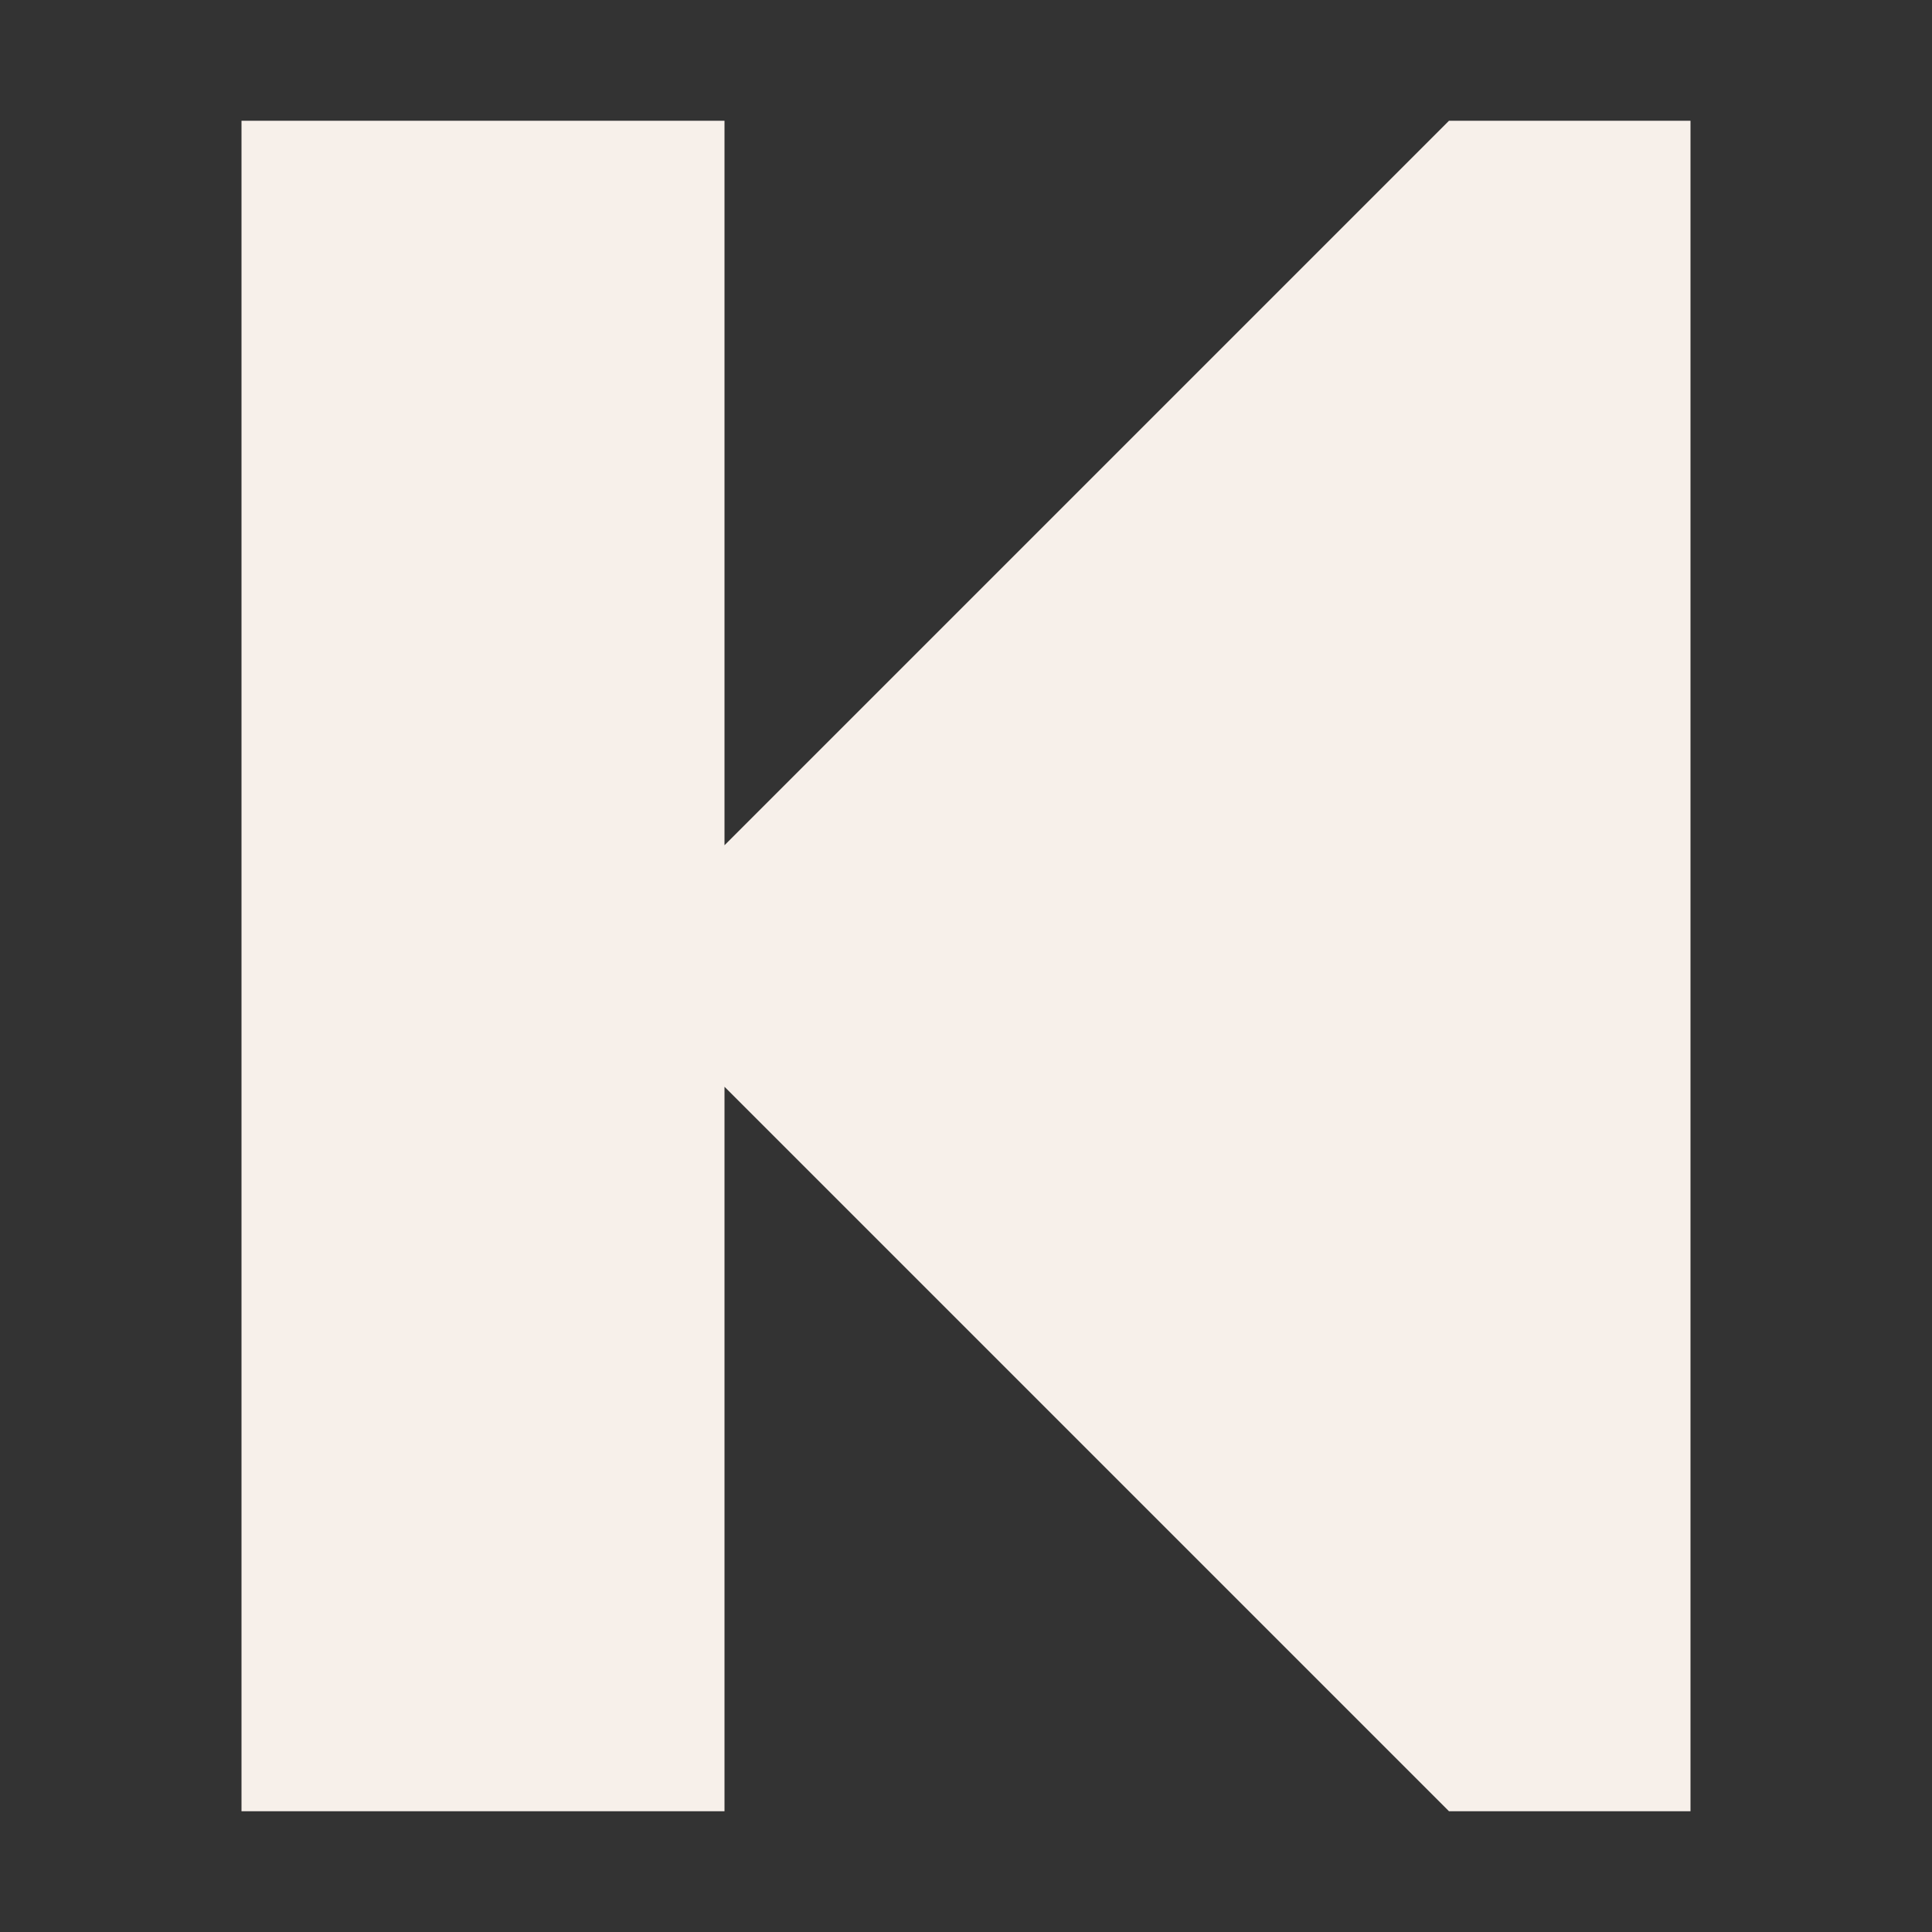 <svg width="16" height="16" viewBox="0 0 16 16" fill="none" xmlns="http://www.w3.org/2000/svg">
<rect x="0" y="0" width="16" height="16" fill="#333333" stroke="none"/>
<g id="Chunk/SkipBack">
<path id="Icon" d="M2 1H6V7L12 1H14V15H12L6 9V15H2V1Z" fill="#F7F0EA"/>
</g>
</svg>
